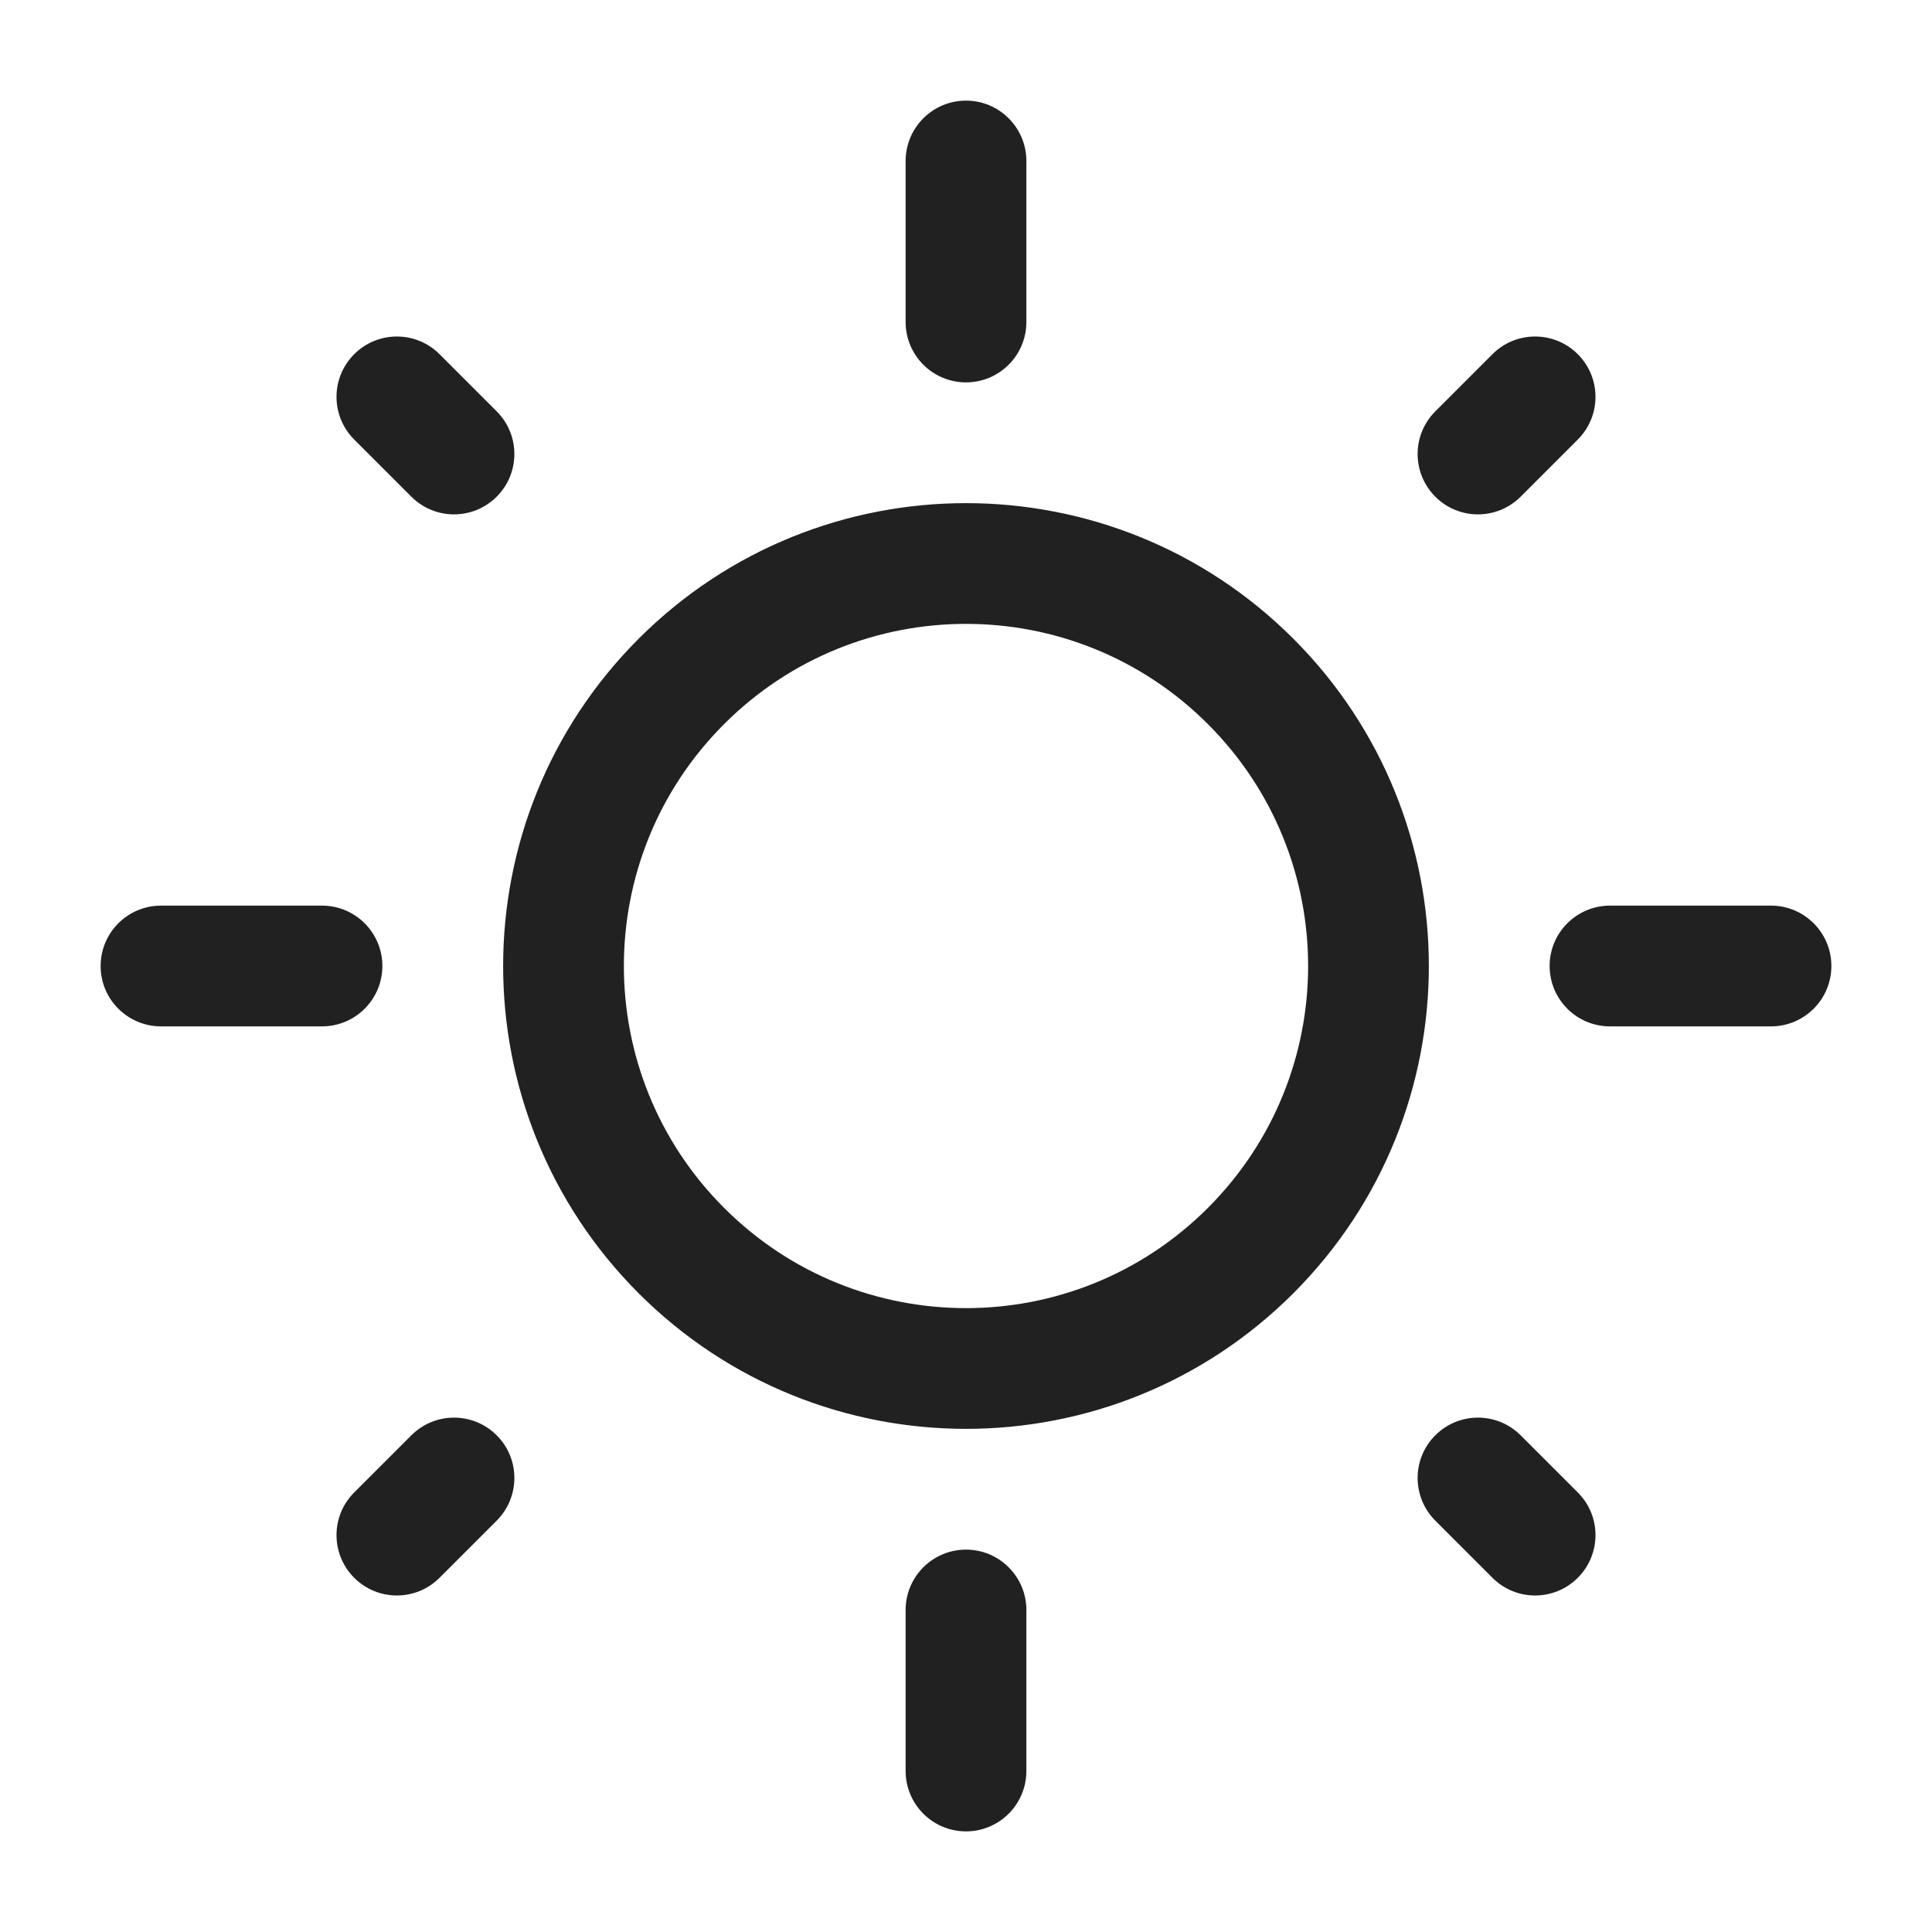 <svg width="24" height="24" viewBox="0 0 24 24" fill="none" xmlns="http://www.w3.org/2000/svg">
<path fill-rule="evenodd" clip-rule="evenodd" d="M12 1.25C12.414 1.25 12.75 1.586 12.75 2V4C12.75 4.414 12.414 4.75 12 4.75C11.586 4.75 11.25 4.414 11.25 4V2C11.25 1.586 11.586 1.25 12 1.25ZM12.75 20C12.75 19.586 12.414 19.25 12 19.25C11.586 19.25 11.25 19.586 11.25 20V22C11.25 22.414 11.586 22.75 12 22.75C12.414 22.75 12.75 22.414 12.75 22V20ZM8.995 8.995C7.335 10.655 7.335 13.345 8.995 15.005C10.655 16.665 13.345 16.665 15.005 15.005C16.665 13.345 16.665 10.655 15.005 8.995C13.345 7.335 10.655 7.335 8.995 8.995ZM16.066 7.934C13.82 5.689 10.18 5.689 7.934 7.934C5.689 10.18 5.689 13.82 7.934 16.066C10.18 18.311 13.82 18.311 16.066 16.066C18.311 13.82 18.311 10.18 16.066 7.934ZM19.6 4.4C19.893 4.693 19.893 5.167 19.6 5.46L18.89 6.17C18.597 6.463 18.122 6.463 17.83 6.17C17.537 5.877 17.537 5.403 17.83 5.11L18.54 4.4C18.832 4.107 19.307 4.107 19.6 4.4ZM6.17 18.89C6.463 18.597 6.463 18.122 6.17 17.83C5.877 17.537 5.403 17.537 5.11 17.83L4.4 18.54C4.107 18.832 4.107 19.307 4.4 19.6C4.693 19.893 5.167 19.893 5.46 19.6L6.17 18.89ZM19.25 12C19.25 11.586 19.586 11.25 20 11.25H22C22.414 11.25 22.75 11.586 22.75 12C22.75 12.414 22.414 12.75 22 12.75H20C19.586 12.75 19.25 12.414 19.25 12ZM2 11.25C1.586 11.25 1.25 11.586 1.25 12C1.25 12.414 1.586 12.75 2 12.75H4C4.414 12.75 4.75 12.414 4.75 12C4.75 11.586 4.414 11.25 4 11.25H2ZM17.83 17.83C18.122 17.537 18.597 17.537 18.89 17.83L19.6 18.54C19.893 18.832 19.893 19.307 19.6 19.6C19.307 19.893 18.832 19.893 18.54 19.6L17.83 18.89C17.537 18.597 17.537 18.122 17.83 17.83ZM5.46 4.4C5.167 4.107 4.693 4.107 4.4 4.4C4.107 4.693 4.107 5.167 4.4 5.46L5.11 6.17C5.403 6.463 5.877 6.463 6.17 6.17C6.463 5.877 6.463 5.403 6.17 5.11L5.46 4.4Z" fill="#202120"/>
</svg>
